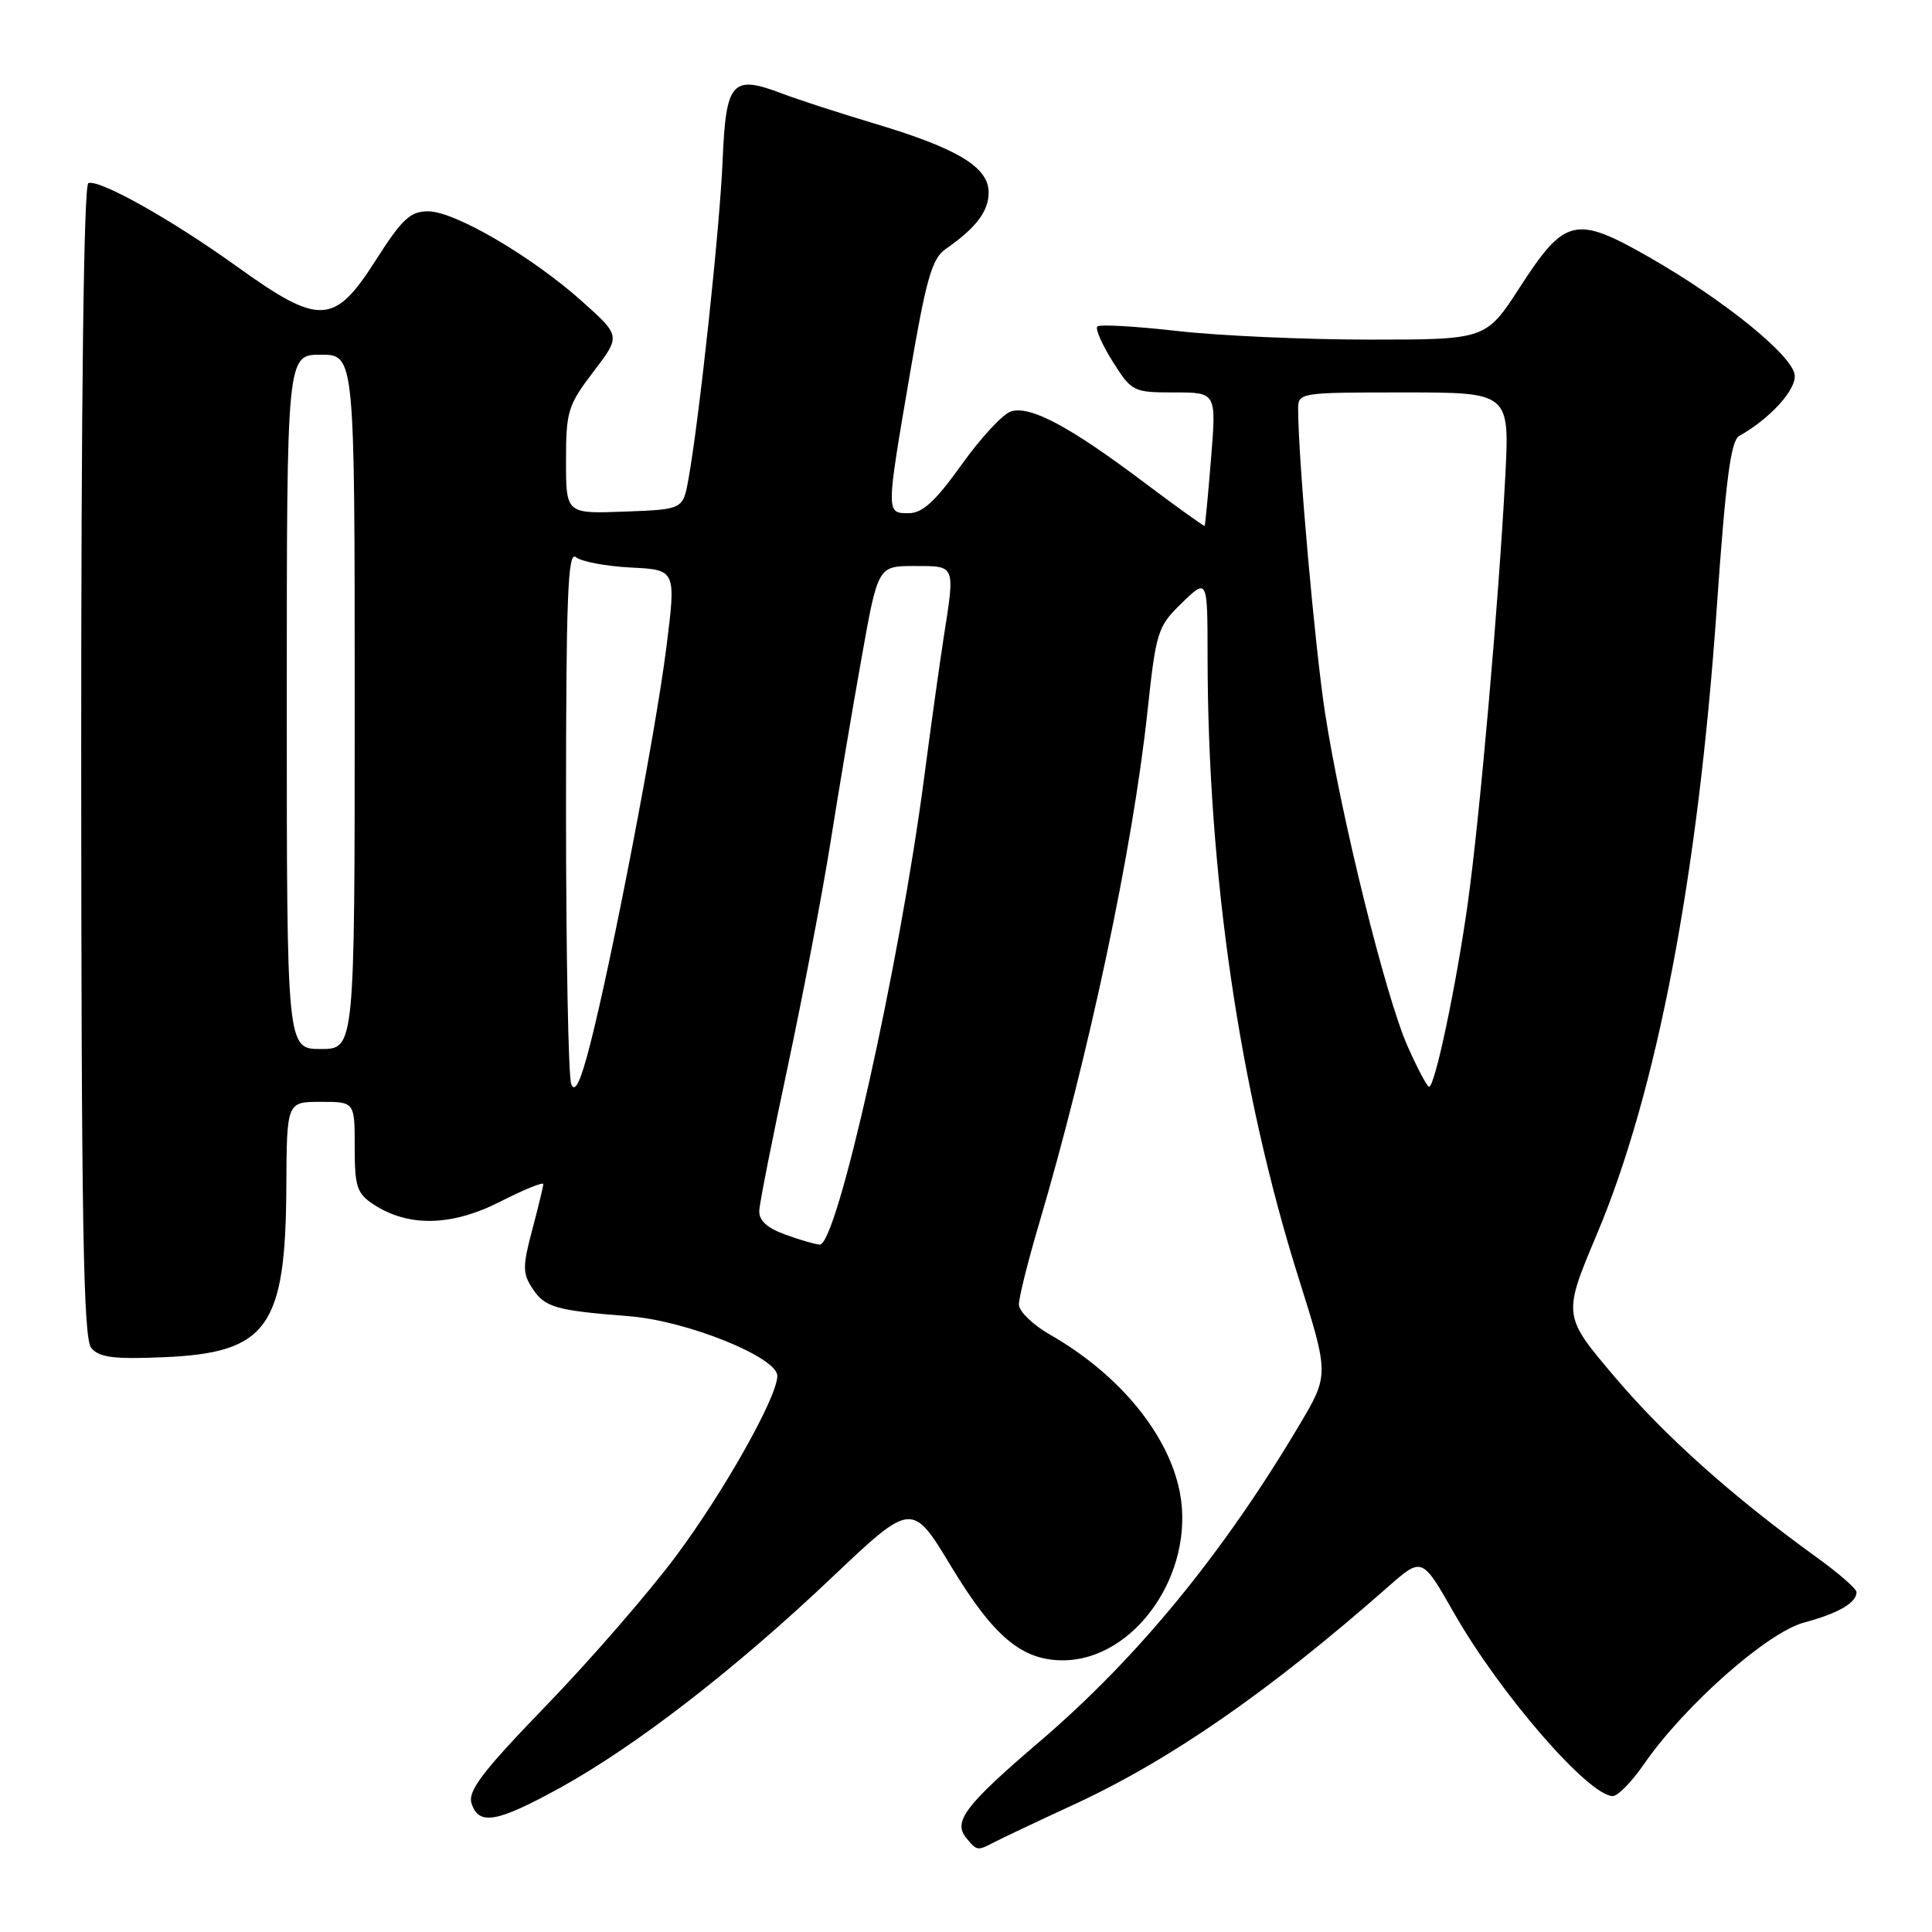 <?xml version="1.0" encoding="UTF-8" standalone="no"?>
<!DOCTYPE svg PUBLIC "-//W3C//DTD SVG 1.1//EN" "http://www.w3.org/Graphics/SVG/1.1/DTD/svg11.dtd" >
<svg xmlns="http://www.w3.org/2000/svg" xmlns:xlink="http://www.w3.org/1999/xlink" version="1.1" viewBox="0 0 256 256">
 <g >
 <path fill="currentColor"
d=" M 131.76 244.09 C 132.72 243.59 137.45 241.35 142.28 239.12 C 155.08 233.21 168.17 224.13 183.96 210.23 C 188.43 206.30 188.43 206.30 192.67 213.74 C 198.77 224.44 210.49 237.96 213.70 237.99 C 214.36 238.00 216.23 236.09 217.84 233.75 C 223.21 225.99 234.17 216.30 239.06 214.99 C 243.59 213.78 246.00 212.38 246.00 210.96 C 246.00 210.53 243.64 208.46 240.75 206.38 C 229.58 198.31 220.68 190.37 214.01 182.51 C 207.06 174.32 207.06 174.32 211.60 163.53 C 219.55 144.67 225.00 116.16 227.48 80.54 C 228.66 63.62 229.34 58.39 230.45 57.77 C 234.57 55.46 238.08 51.58 237.80 49.65 C 237.42 47.02 228.40 39.73 218.58 34.11 C 208.77 28.50 207.37 28.81 201.41 38.03 C 196.90 45.00 196.90 45.00 181.49 45.00 C 173.01 45.00 161.55 44.49 156.01 43.86 C 150.48 43.23 145.71 42.96 145.40 43.26 C 145.10 43.56 146.02 45.65 147.44 47.91 C 149.96 51.90 150.16 52.00 155.60 52.00 C 161.18 52.00 161.18 52.00 160.47 60.75 C 160.08 65.56 159.70 69.58 159.62 69.68 C 159.54 69.77 155.89 67.15 151.49 63.84 C 141.67 56.46 136.50 53.71 133.95 54.52 C 132.88 54.86 129.94 58.03 127.42 61.57 C 123.94 66.43 122.24 68.00 120.41 68.00 C 117.39 68.00 117.39 68.13 120.57 49.53 C 122.72 36.95 123.49 34.26 125.30 33.00 C 129.34 30.19 131.00 28.00 131.00 25.49 C 131.00 22.16 126.89 19.67 116.00 16.41 C 111.33 15.01 105.77 13.21 103.64 12.40 C 96.99 9.87 96.19 10.76 95.75 21.30 C 95.37 30.29 92.66 55.52 91.22 63.50 C 90.50 67.50 90.50 67.50 82.75 67.79 C 75.00 68.08 75.00 68.08 75.00 61.05 C 75.00 54.51 75.25 53.69 78.62 49.27 C 82.25 44.52 82.25 44.52 77.17 39.97 C 70.50 33.99 60.26 28.00 56.73 28.00 C 54.36 28.00 53.27 29.02 49.78 34.50 C 44.29 43.10 42.35 43.19 31.40 35.32 C 22.74 29.10 13.23 23.76 11.71 24.26 C 11.10 24.47 10.75 52.55 10.76 100.81 C 10.78 162.14 11.04 177.34 12.09 178.61 C 13.14 179.87 15.06 180.12 21.63 179.84 C 35.43 179.27 37.85 175.92 37.94 157.25 C 38.00 146.00 38.00 146.00 42.50 146.00 C 47.00 146.00 47.00 146.00 47.00 151.98 C 47.00 157.26 47.29 158.15 49.51 159.60 C 54.12 162.62 59.85 162.49 66.25 159.24 C 69.41 157.63 71.99 156.58 71.99 156.90 C 71.98 157.23 71.32 159.96 70.52 162.97 C 69.24 167.79 69.24 168.72 70.54 170.71 C 72.21 173.25 73.59 173.64 83.40 174.41 C 91.02 175.01 103.00 179.84 103.00 182.31 C 103.00 185.09 95.95 197.63 89.57 206.19 C 86.01 210.98 78.32 219.84 72.47 225.90 C 63.93 234.73 61.96 237.31 62.48 238.95 C 63.43 241.92 65.80 241.51 74.11 236.95 C 84.14 231.44 97.35 221.24 110.17 209.08 C 120.84 198.97 120.84 198.97 126.04 207.57 C 131.64 216.84 135.38 219.99 140.80 220.00 C 150.33 220.01 158.38 208.50 156.34 197.78 C 154.87 190.08 148.31 182.09 139.15 176.86 C 136.88 175.56 135.01 173.76 135.01 172.86 C 135.00 171.96 136.18 167.24 137.62 162.36 C 144.34 139.61 150.09 112.44 152.04 94.33 C 153.19 83.62 153.38 83.02 156.62 79.88 C 160.00 76.61 160.00 76.61 160.01 87.05 C 160.04 115.80 164.25 144.52 172.07 169.34 C 176.12 182.18 176.12 182.18 172.16 188.84 C 162.05 205.87 150.72 219.68 137.80 230.73 C 127.87 239.22 126.23 241.37 128.05 243.56 C 129.46 245.26 129.52 245.27 131.76 244.09 Z  M 104.00 163.57 C 101.60 162.69 100.53 161.69 100.61 160.39 C 100.66 159.35 102.38 150.69 104.42 141.14 C 106.45 131.59 108.98 118.32 110.04 111.64 C 111.10 104.96 112.94 93.99 114.15 87.25 C 116.33 75.00 116.33 75.00 121.17 75.00 C 126.65 75.00 126.56 74.77 125.05 84.42 C 124.53 87.76 123.36 96.12 122.46 103.00 C 119.18 128.01 110.89 165.08 108.61 164.92 C 108.00 164.88 105.92 164.27 104.00 163.57 Z  M 75.69 143.64 C 75.31 142.65 75.00 126.29 75.00 107.30 C 75.00 79.23 75.24 72.96 76.29 73.82 C 77.00 74.41 80.28 75.03 83.58 75.20 C 89.59 75.50 89.59 75.50 88.29 85.84 C 86.89 96.95 81.10 127.09 78.18 138.47 C 76.92 143.36 76.18 144.91 75.69 143.64 Z  M 186.49 138.58 C 183.59 132.02 177.70 108.22 175.58 94.49 C 174.24 85.83 172.03 60.95 172.01 54.25 C 172.00 52.02 172.14 52.00 186.02 52.00 C 200.04 52.00 200.04 52.00 199.45 63.25 C 198.58 79.84 196.10 108.06 194.50 119.61 C 192.98 130.48 190.14 144.00 189.36 144.00 C 189.10 144.00 187.81 141.56 186.49 138.58 Z  M 38.00 93.00 C 38.00 47.00 38.00 47.00 42.50 47.00 C 47.00 47.00 47.00 47.00 47.00 93.00 C 47.00 139.00 47.00 139.00 42.50 139.00 C 38.00 139.00 38.00 139.00 38.00 93.00 Z "/>
</g>
</svg>